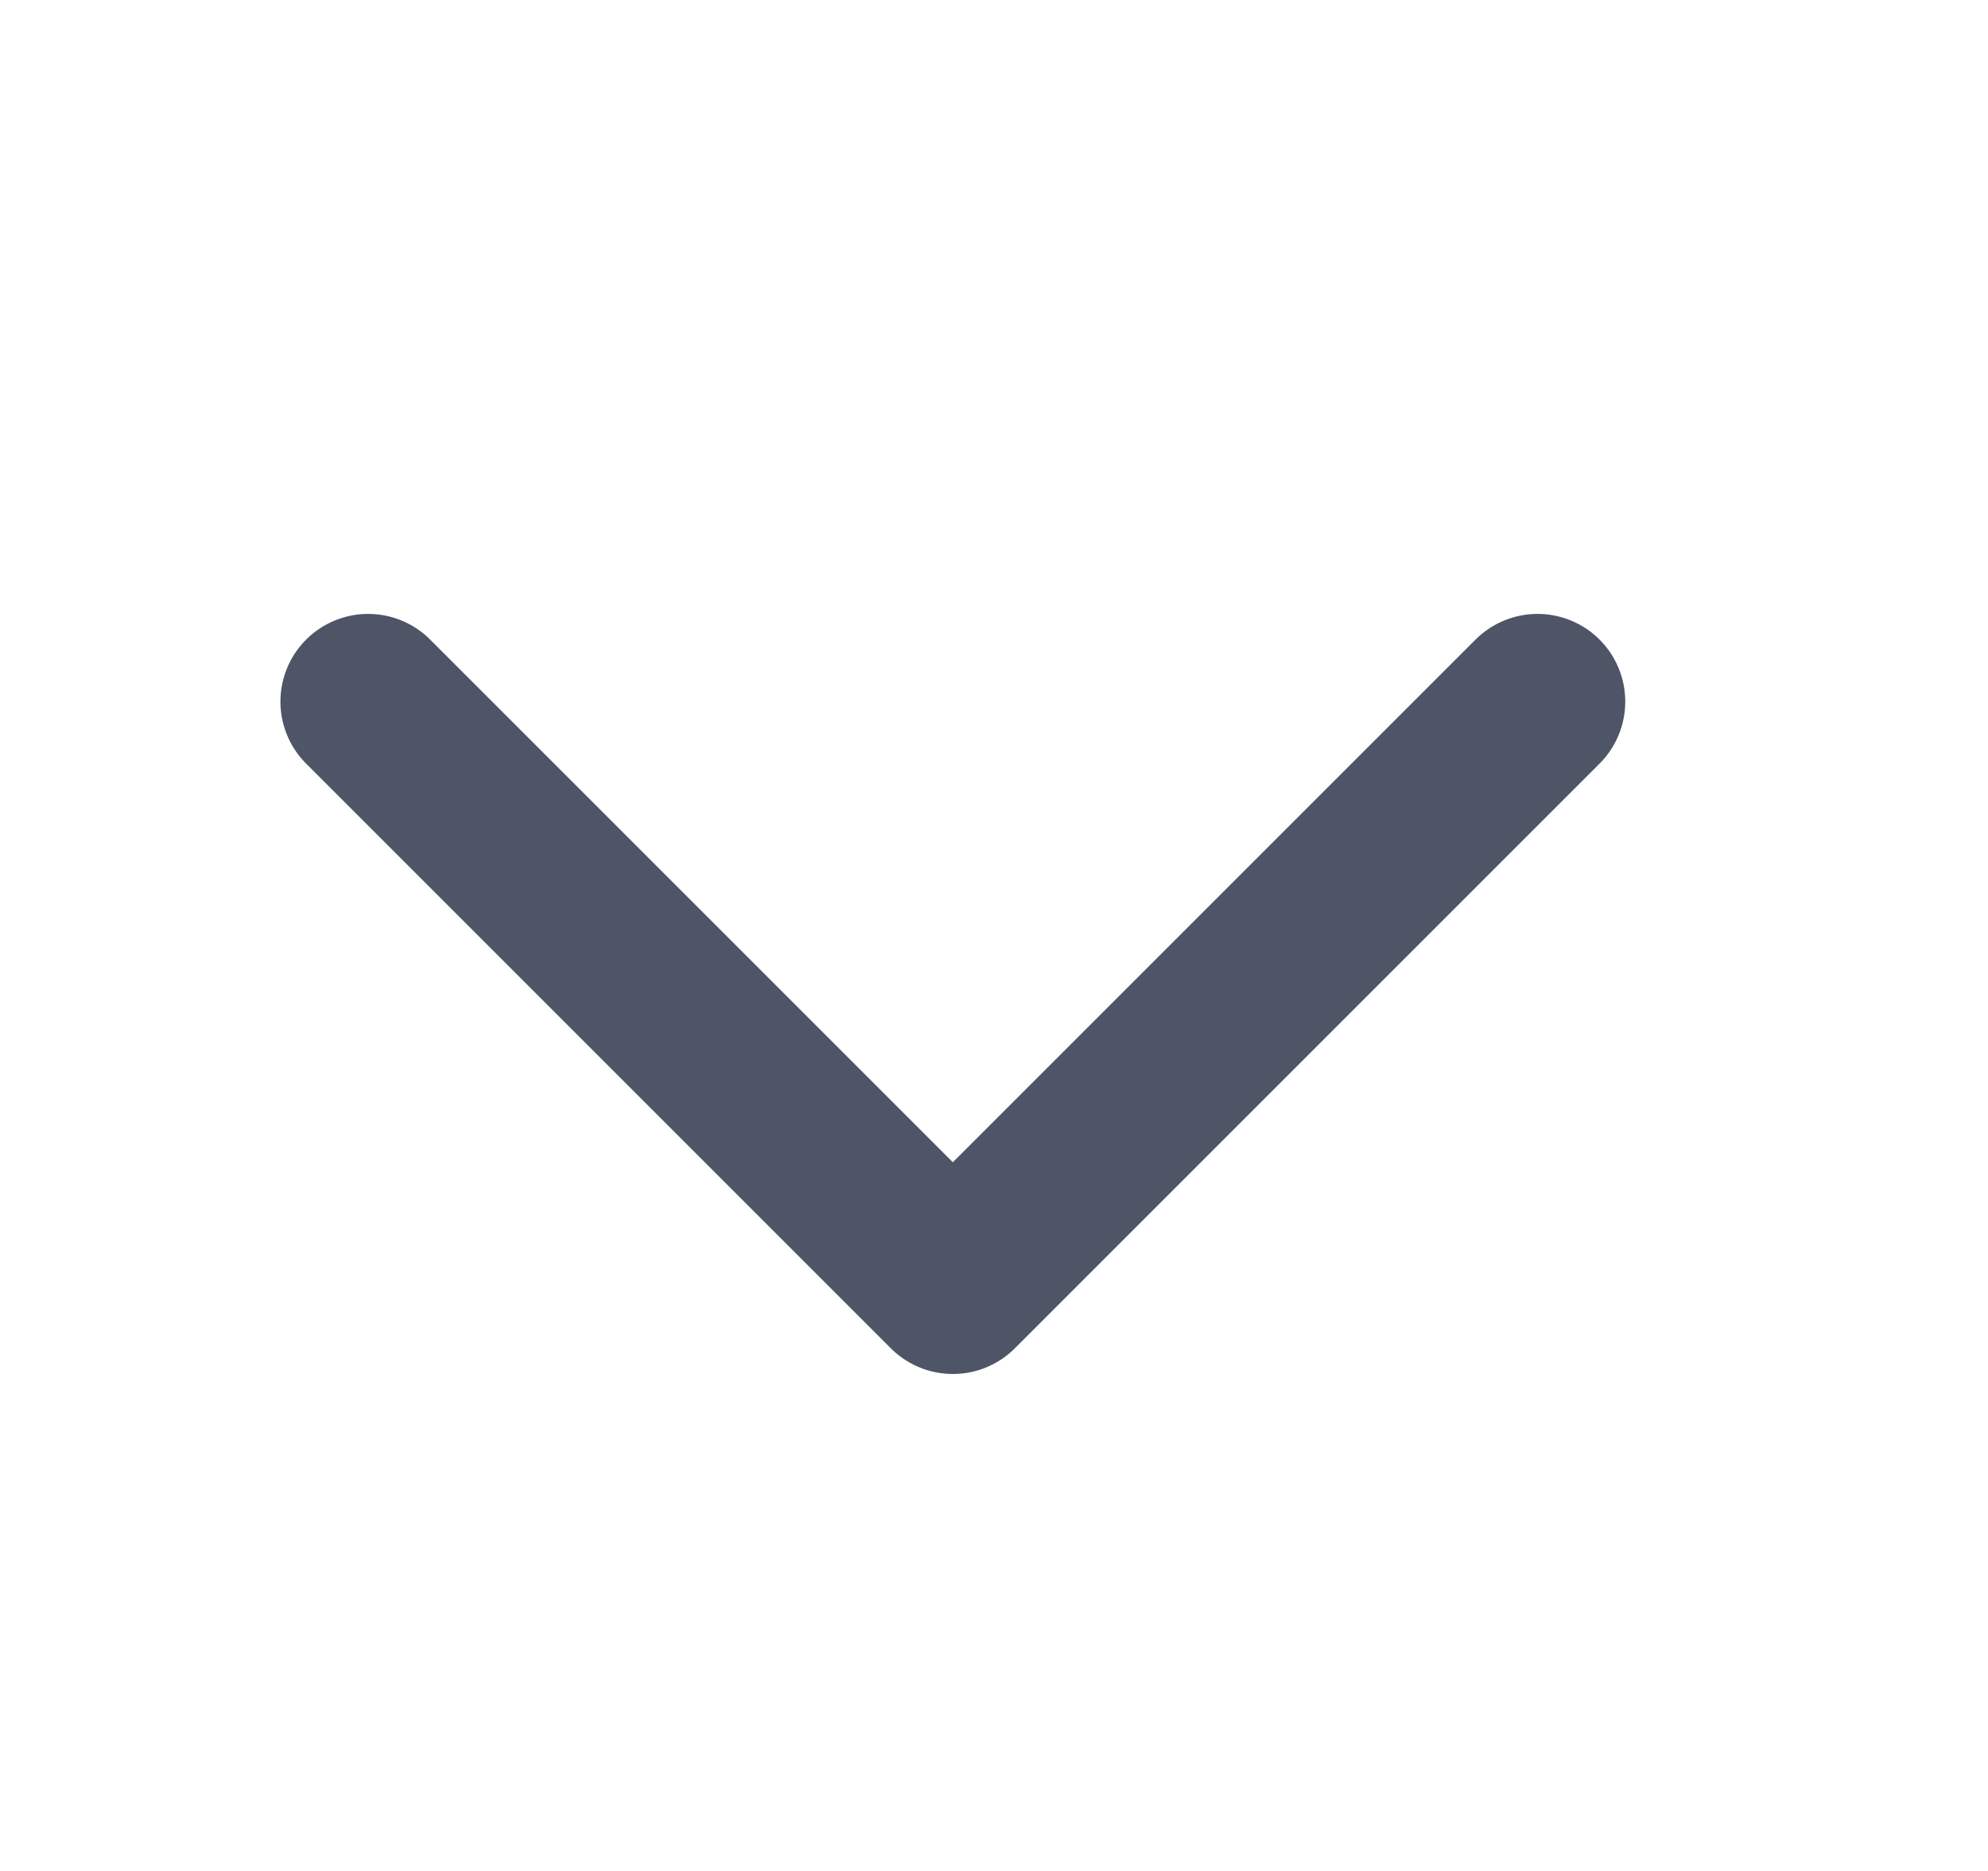 <svg width="17" height="16" viewBox="0 0 17 16" fill="none" xmlns="http://www.w3.org/2000/svg">
<path d="M13.148 6L8.148 11L3.148 6" stroke="#4E5566" stroke-width="1.5" stroke-linecap="round" stroke-linejoin="round"/>
</svg>
